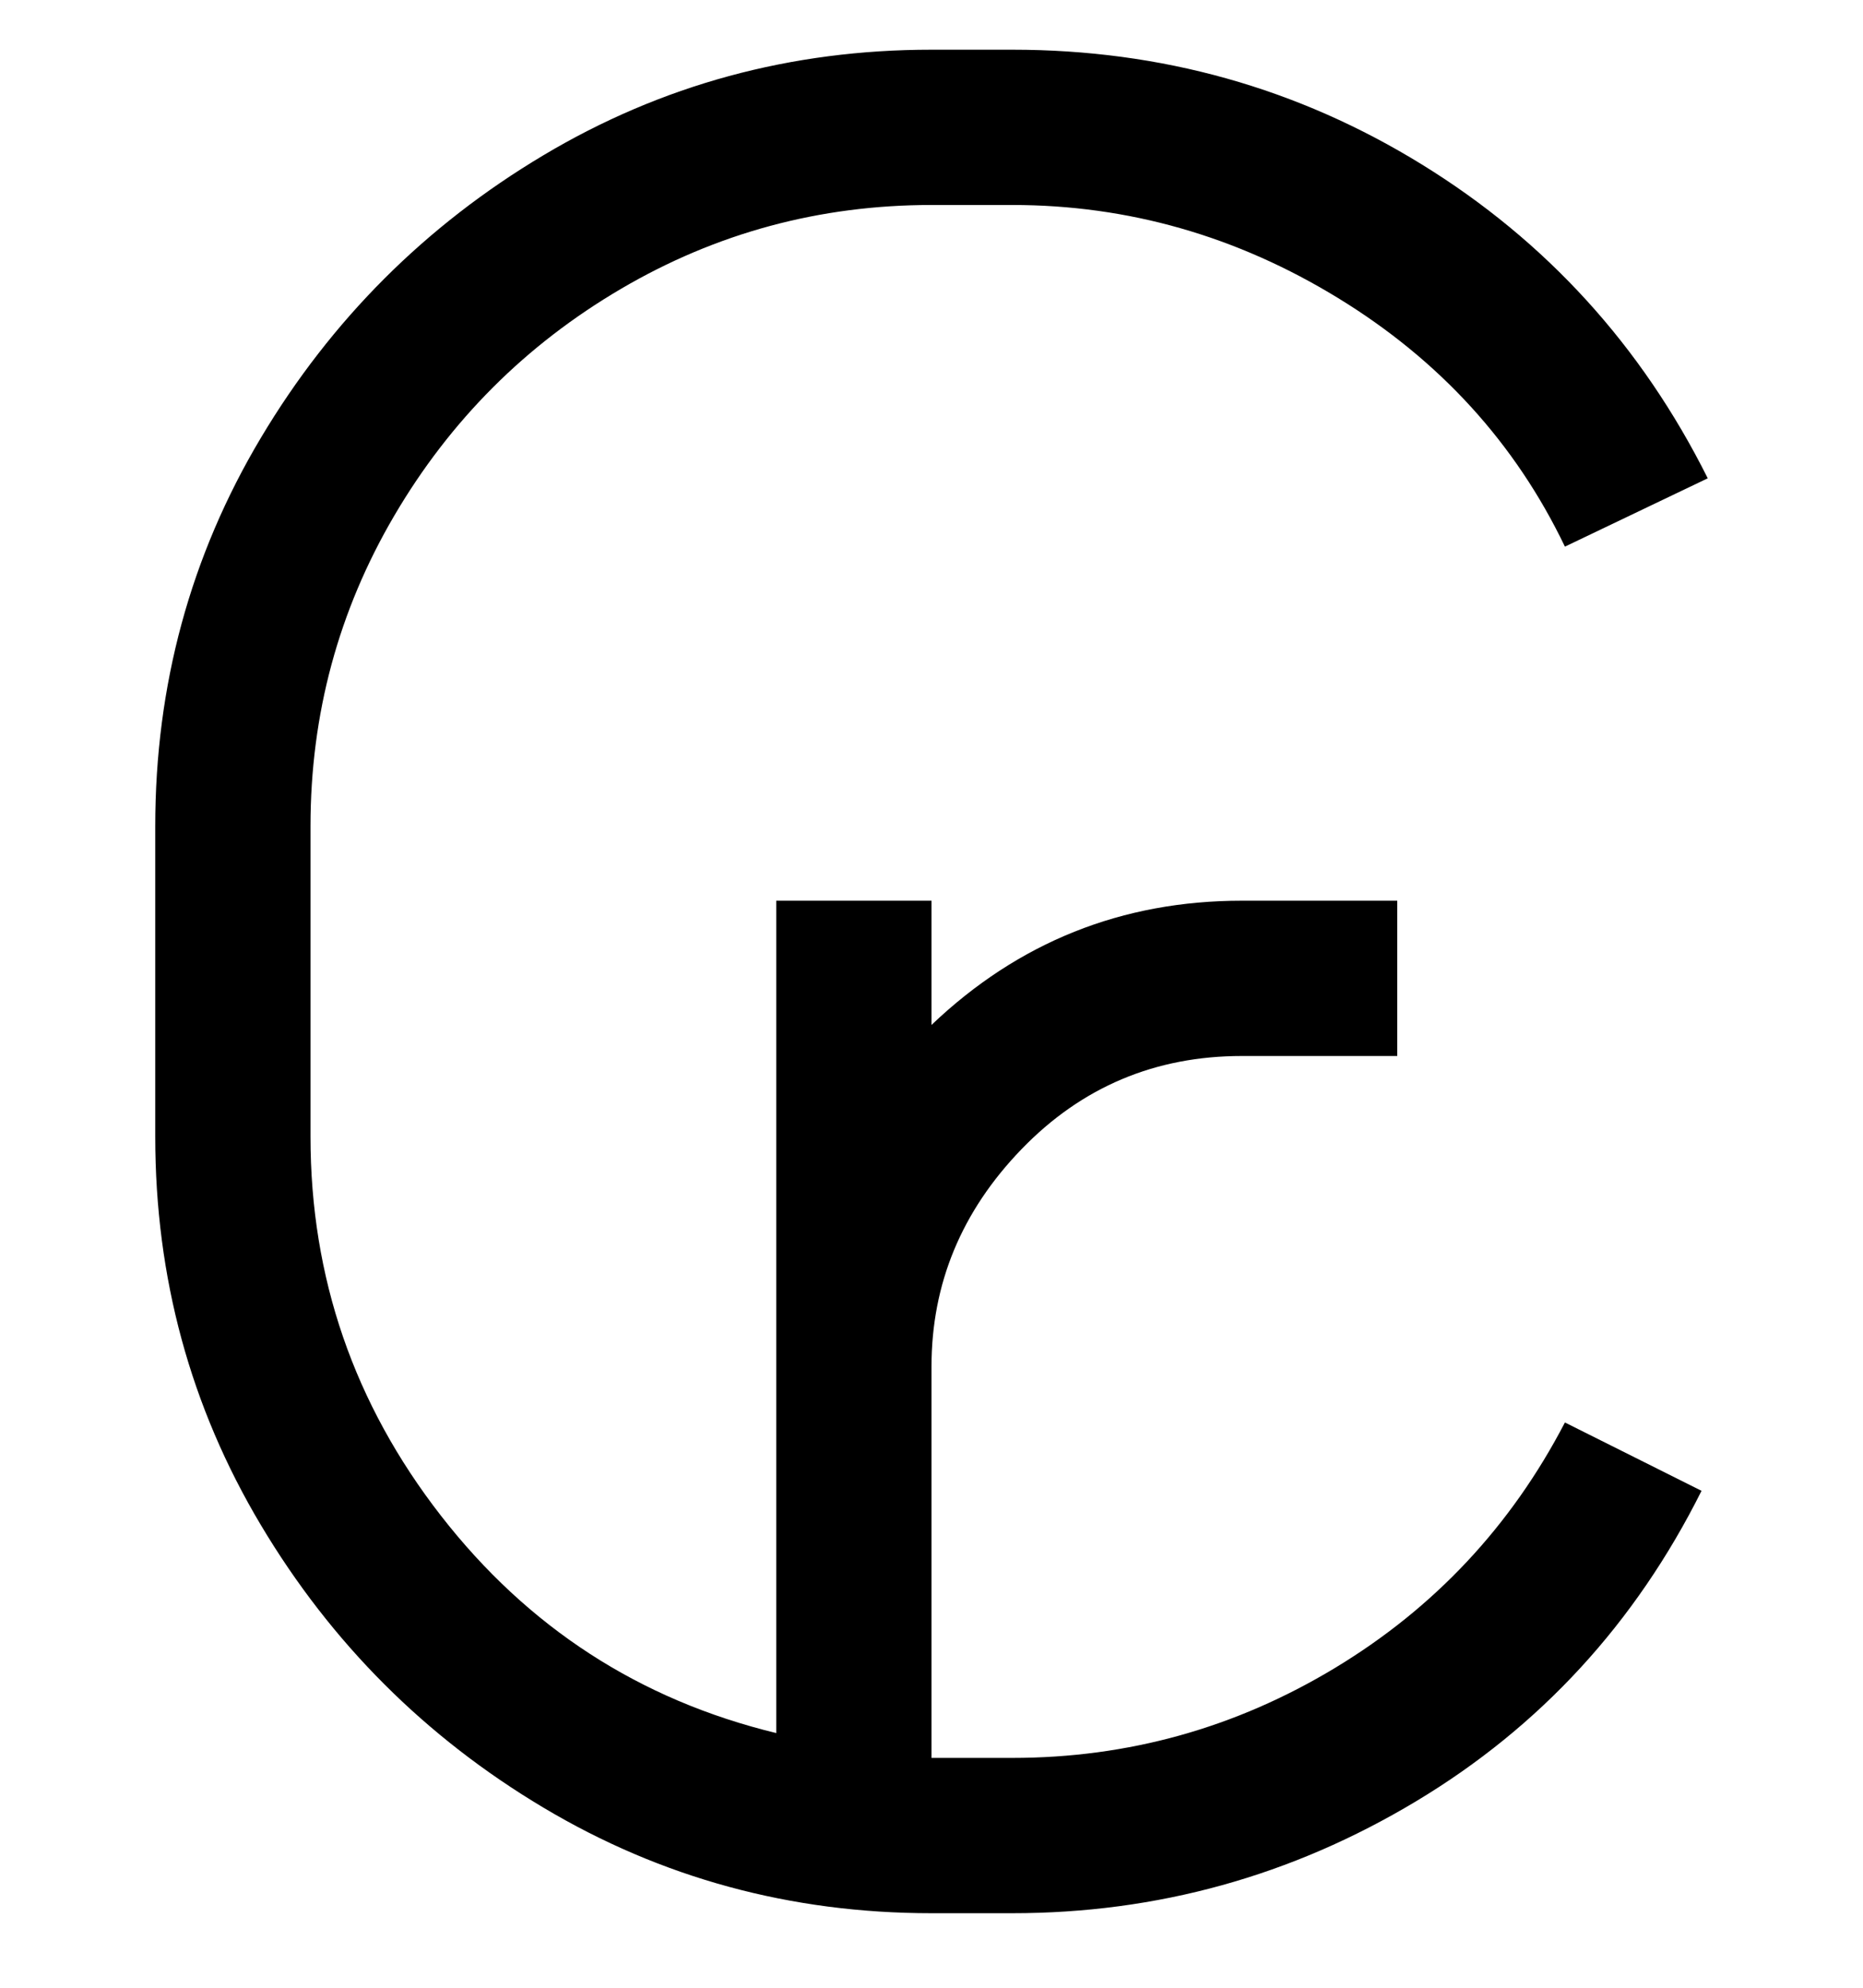<svg viewBox="0 0 300 320" xmlns="http://www.w3.org/2000/svg"><path d="M252 229l22 11q-16 32-46 50t-65 18h-13q-34 0-62.5-17T42 245.5Q25 217 25 183v-50q0-34 17-62.5T87.5 25Q116 8 150 8h13q36 0 66 18.5T275 77l-23 11q-12-25-36.5-40T163 33h-13q-27 0-50 13.5T63.5 83Q50 106 50 133v50q0 34 21 61t54 35V145h25v20q21-20 50-20h25v25h-25q-21 0-35.5 15T150 220v63h13q28 0 52-14.5t37-39.5z"/></svg>